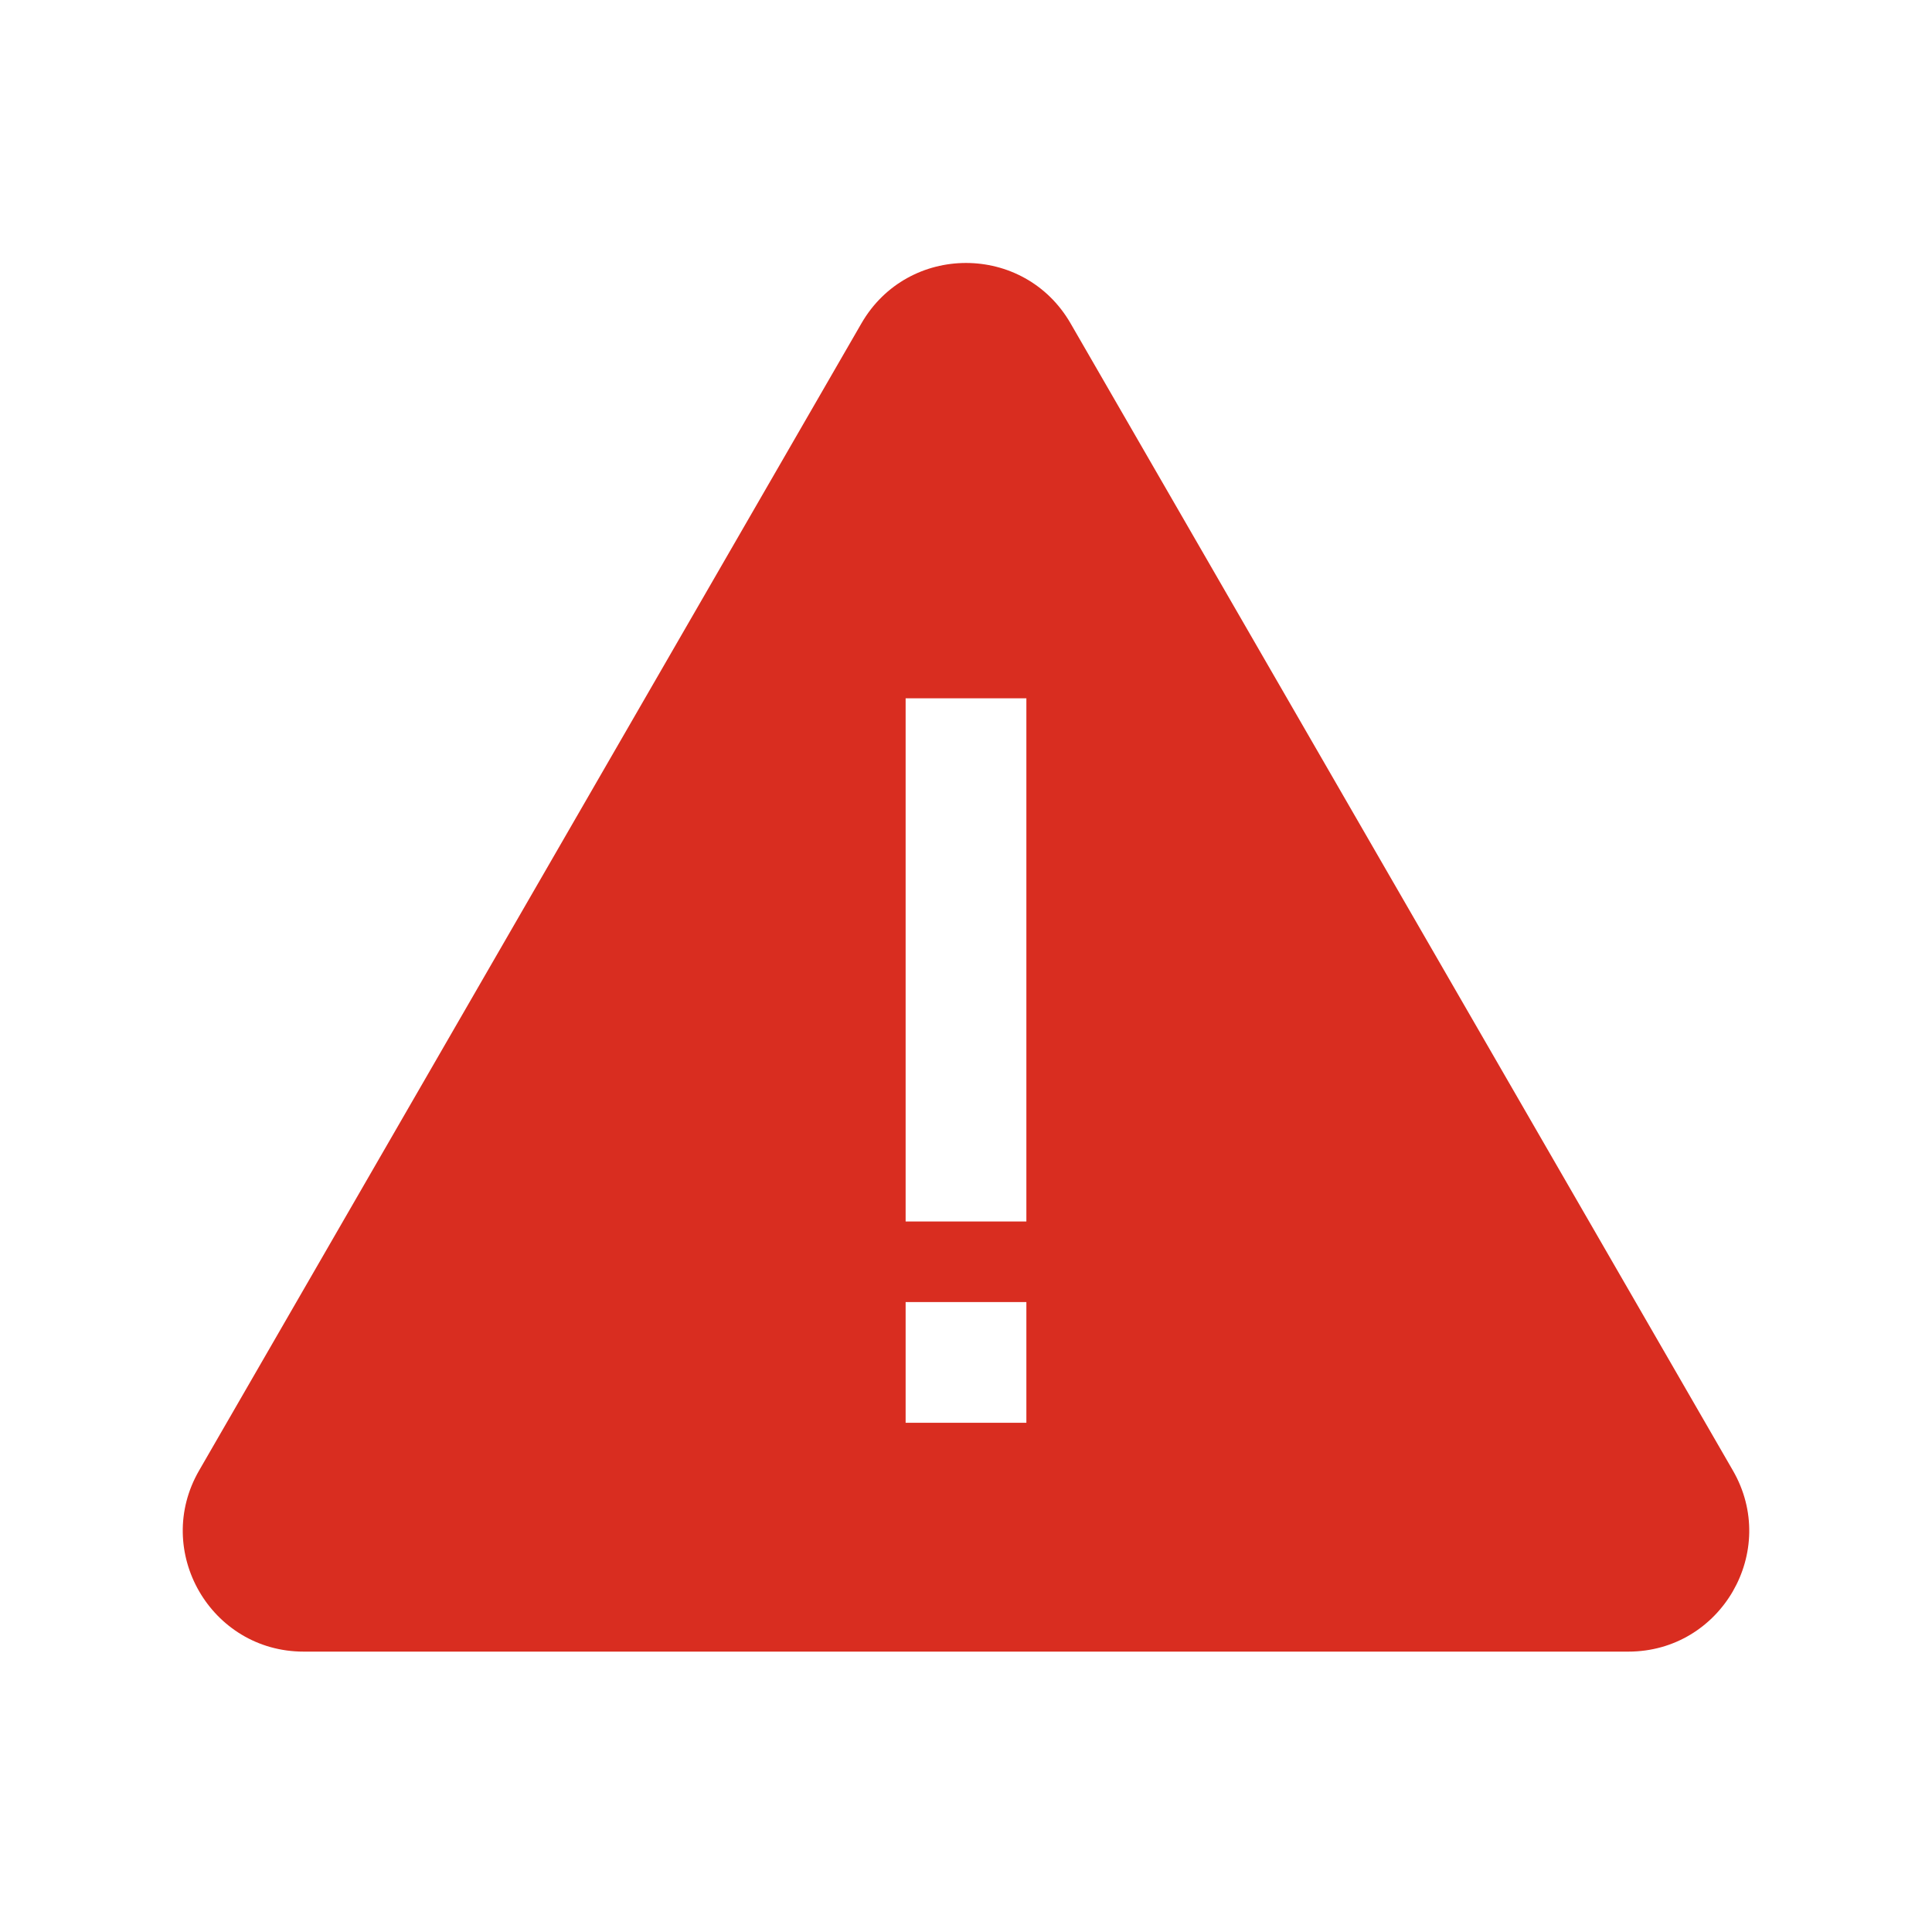 <svg width="16" height="16" viewBox="0 0 16 16" fill="none" xmlns="http://www.w3.org/2000/svg">
<path fill-rule="evenodd" clip-rule="evenodd" d="M8.866 2.678C8.481 2.011 7.519 2.011 7.134 2.678L1.649 12.178C1.264 12.844 1.745 13.678 2.515 13.678H13.485C14.255 13.678 14.736 12.844 14.351 12.178L8.866 2.678ZM7.5 5.783V10.116H8.5V5.783H7.5ZM7.5 11.783V10.783H8.5V11.783H7.5Z" fill="#D92D20"/>
</svg>
